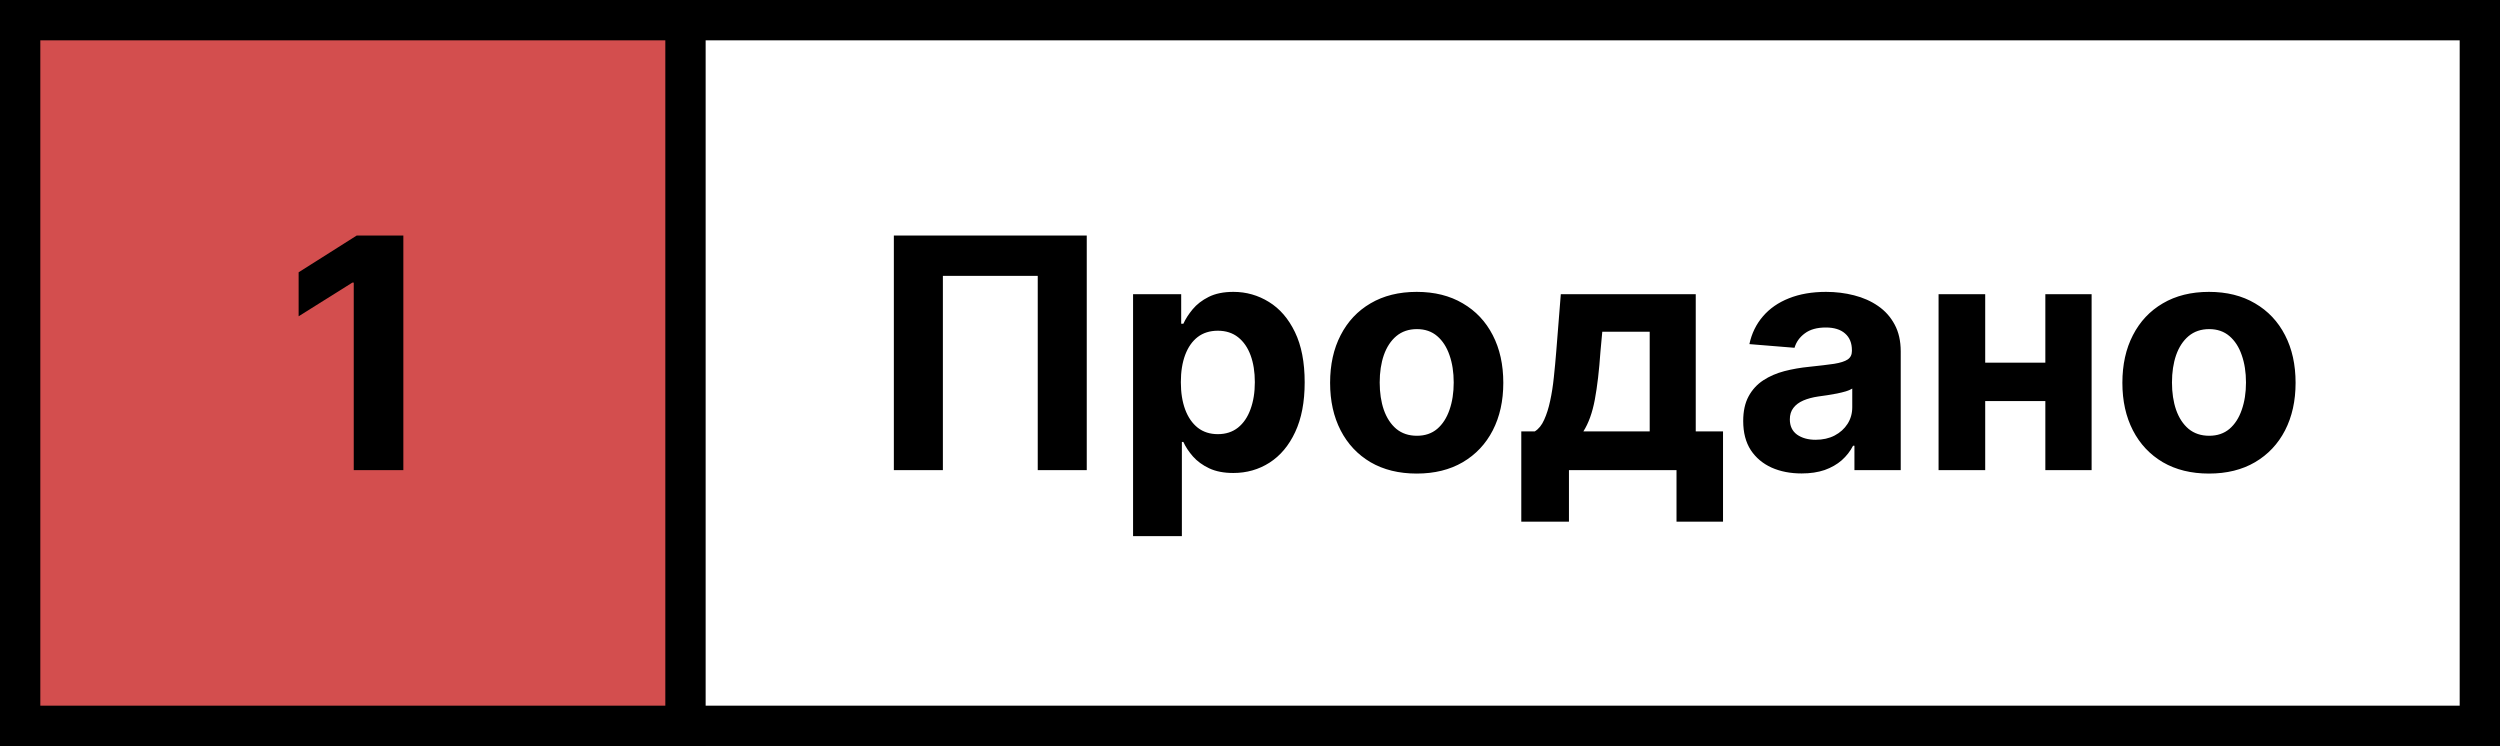 <svg width="124" height="37" viewBox="0 0 124 37" fill="none" xmlns="http://www.w3.org/2000/svg">
<rect x="0" y="0" width="124" height="37" fill="#333333" stroke="none"/>
<g id="status">
<path id="Rectangle 396" d="M123 1H1V36H123V1Z" fill="white" stroke="black" stroke-width="2"/>
<g id="Group 375">
<path id="Rectangle 397" d="M34 1H1V36H34V1Z" fill="#D34E4E" stroke="black" stroke-width="2"/>
<path id="1" d="M20.006 11.682V23.318H17.546V14.017H17.477L14.812 15.688V13.506L17.693 11.682H20.006Z" fill="black"/>
</g>
<path id="Action" d="M53.903 11.682V23.318H51.472V13.682H46.767V23.318H44.335V11.682H53.903ZM56.2 26.591V14.591H58.587V16.057H58.695C58.801 15.822 58.954 15.584 59.155 15.341C59.359 15.095 59.624 14.89 59.95 14.727C60.28 14.561 60.689 14.477 61.178 14.477C61.814 14.477 62.401 14.644 62.939 14.977C63.477 15.307 63.907 15.805 64.229 16.472C64.551 17.135 64.712 17.966 64.712 18.966C64.712 19.94 64.555 20.762 64.24 21.432C63.929 22.099 63.505 22.604 62.967 22.949C62.433 23.29 61.835 23.46 61.172 23.46C60.702 23.46 60.303 23.383 59.973 23.227C59.647 23.072 59.38 22.877 59.172 22.642C58.964 22.404 58.804 22.163 58.695 21.921H58.621V26.591H56.2ZM58.57 18.955C58.57 19.474 58.642 19.926 58.785 20.313C58.929 20.699 59.138 21 59.41 21.216C59.683 21.428 60.015 21.534 60.405 21.534C60.799 21.534 61.132 21.426 61.405 21.21C61.678 20.991 61.884 20.688 62.024 20.301C62.168 19.911 62.24 19.462 62.24 18.955C62.24 18.451 62.17 18.008 62.03 17.625C61.89 17.243 61.683 16.943 61.41 16.727C61.138 16.512 60.803 16.404 60.405 16.404C60.011 16.404 59.678 16.508 59.405 16.716C59.136 16.924 58.929 17.22 58.785 17.602C58.642 17.985 58.57 18.436 58.57 18.955ZM70.269 23.489C69.386 23.489 68.623 23.301 67.979 22.926C67.338 22.547 66.844 22.021 66.496 21.347C66.147 20.669 65.973 19.883 65.973 18.989C65.973 18.087 66.147 17.299 66.496 16.625C66.844 15.947 67.338 15.421 67.979 15.046C68.623 14.667 69.386 14.477 70.269 14.477C71.151 14.477 71.912 14.667 72.553 15.046C73.197 15.421 73.693 15.947 74.041 16.625C74.39 17.299 74.564 18.087 74.564 18.989C74.564 19.883 74.39 20.669 74.041 21.347C73.693 22.021 73.197 22.547 72.553 22.926C71.912 23.301 71.151 23.489 70.269 23.489ZM70.28 21.614C70.681 21.614 71.017 21.5 71.285 21.273C71.555 21.042 71.757 20.727 71.894 20.33C72.034 19.932 72.104 19.479 72.104 18.972C72.104 18.464 72.034 18.012 71.894 17.614C71.757 17.216 71.555 16.902 71.285 16.671C71.017 16.44 70.681 16.324 70.28 16.324C69.874 16.324 69.534 16.44 69.257 16.671C68.984 16.902 68.778 17.216 68.638 17.614C68.501 18.012 68.433 18.464 68.433 18.972C68.433 19.479 68.501 19.932 68.638 20.33C68.778 20.727 68.984 21.042 69.257 21.273C69.534 21.5 69.874 21.614 70.28 21.614ZM75.456 25.875V21.398H76.126C76.32 21.277 76.475 21.084 76.592 20.818C76.713 20.553 76.812 20.241 76.888 19.881C76.967 19.521 77.028 19.133 77.07 18.716C77.115 18.296 77.155 17.871 77.189 17.443L77.416 14.591H84.109V21.398H85.462V25.875H83.155V23.318H77.82V25.875H75.456ZM78.535 21.398H81.825V16.455H79.473L79.382 17.443C79.318 18.375 79.225 19.167 79.104 19.818C78.983 20.466 78.793 20.993 78.535 21.398ZM89.361 23.483C88.804 23.483 88.308 23.387 87.872 23.193C87.437 22.996 87.092 22.707 86.838 22.324C86.588 21.938 86.463 21.457 86.463 20.881C86.463 20.396 86.552 19.989 86.73 19.659C86.908 19.33 87.151 19.065 87.457 18.864C87.764 18.663 88.113 18.512 88.503 18.409C88.897 18.307 89.31 18.235 89.742 18.193C90.249 18.14 90.658 18.091 90.969 18.046C91.279 17.996 91.505 17.924 91.645 17.83C91.785 17.735 91.855 17.595 91.855 17.409V17.375C91.855 17.015 91.742 16.737 91.514 16.54C91.291 16.343 90.972 16.244 90.56 16.244C90.124 16.244 89.778 16.341 89.52 16.534C89.262 16.724 89.092 16.962 89.008 17.25L86.77 17.068C86.883 16.538 87.107 16.08 87.44 15.693C87.774 15.303 88.204 15.004 88.73 14.796C89.26 14.584 89.874 14.477 90.571 14.477C91.056 14.477 91.52 14.534 91.963 14.648C92.41 14.761 92.806 14.938 93.151 15.176C93.499 15.415 93.774 15.722 93.974 16.097C94.175 16.468 94.276 16.913 94.276 17.432V23.318H91.98V22.108H91.912C91.772 22.381 91.584 22.621 91.349 22.83C91.115 23.034 90.832 23.195 90.503 23.313C90.173 23.426 89.793 23.483 89.361 23.483ZM90.054 21.813C90.41 21.813 90.724 21.743 90.997 21.602C91.27 21.459 91.484 21.265 91.639 21.023C91.794 20.78 91.872 20.506 91.872 20.199V19.273C91.796 19.322 91.692 19.368 91.56 19.409C91.431 19.447 91.285 19.483 91.122 19.517C90.959 19.547 90.796 19.576 90.633 19.602C90.471 19.625 90.323 19.646 90.19 19.665C89.906 19.707 89.658 19.773 89.446 19.864C89.234 19.955 89.069 20.078 88.952 20.233C88.834 20.385 88.776 20.574 88.776 20.801C88.776 21.131 88.895 21.383 89.133 21.557C89.376 21.727 89.683 21.813 90.054 21.813ZM102.227 17.989V19.892H97.671V17.989H102.227ZM98.466 14.591V23.318H96.153V14.591H98.466ZM103.744 14.591V23.318H101.449V14.591H103.744ZM109.565 23.489C108.683 23.489 107.92 23.301 107.276 22.926C106.635 22.547 106.141 22.021 105.793 21.347C105.444 20.669 105.27 19.883 105.27 18.989C105.27 18.087 105.444 17.299 105.793 16.625C106.141 15.947 106.635 15.421 107.276 15.046C107.92 14.667 108.683 14.477 109.565 14.477C110.448 14.477 111.209 14.667 111.849 15.046C112.493 15.421 112.99 15.947 113.338 16.625C113.687 17.299 113.861 18.087 113.861 18.989C113.861 19.883 113.687 20.669 113.338 21.347C112.99 22.021 112.493 22.547 111.849 22.926C111.209 23.301 110.448 23.489 109.565 23.489ZM109.577 21.614C109.978 21.614 110.313 21.5 110.582 21.273C110.851 21.042 111.054 20.727 111.19 20.33C111.33 19.932 111.401 19.479 111.401 18.972C111.401 18.464 111.33 18.012 111.19 17.614C111.054 17.216 110.851 16.902 110.582 16.671C110.313 16.44 109.978 16.324 109.577 16.324C109.171 16.324 108.83 16.44 108.554 16.671C108.281 16.902 108.075 17.216 107.935 17.614C107.798 18.012 107.73 18.464 107.73 18.972C107.73 19.479 107.798 19.932 107.935 20.33C108.075 20.727 108.281 21.042 108.554 21.273C108.83 21.5 109.171 21.614 109.577 21.614Z" fill="black"/>
</g>
</svg>
